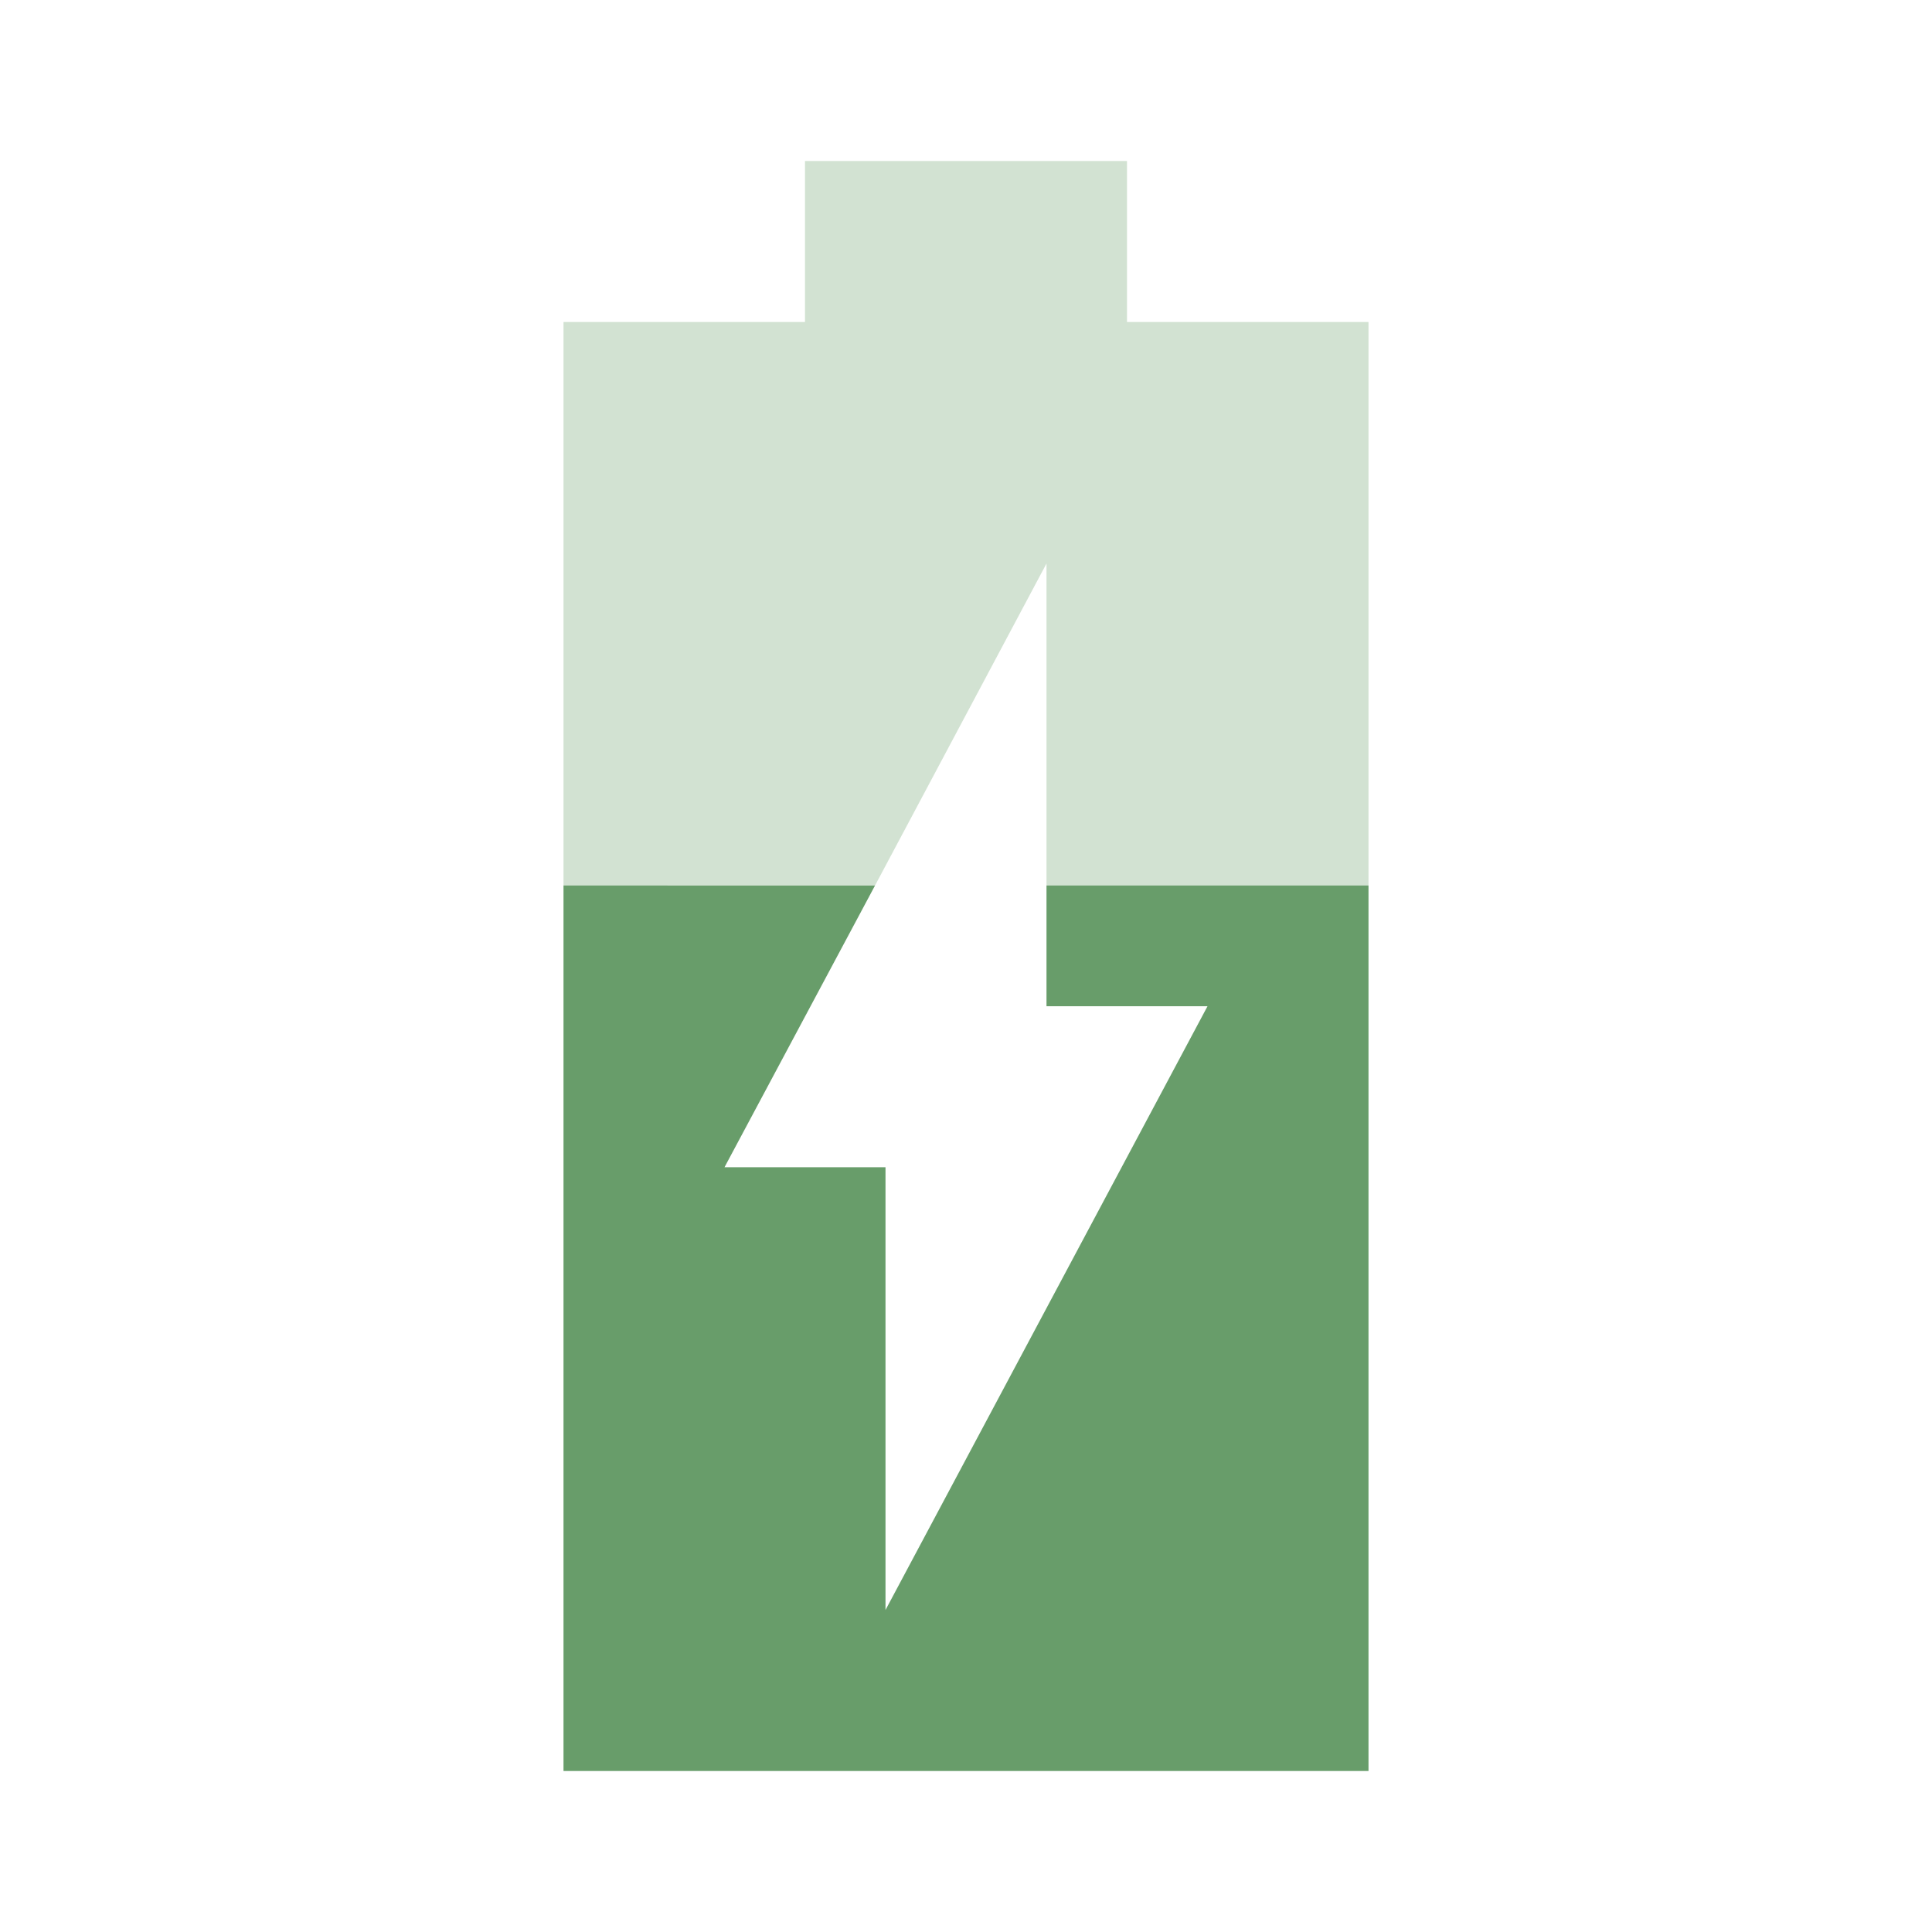 <svg xmlns="http://www.w3.org/2000/svg" width="32" height="32" viewBox="0 0 24 24">
  <path fill="#689d6a" fill-opacity=".3" d="M17 4h-3V2h-4v2H7v7h3.87L13 7v4h4V4z"/>
  <path fill="#689d6a" d="M13 12.5h2L11 20v-5.5H9l1.87-3.5H7v11h10V11h-4v1.5z"/>
</svg>
